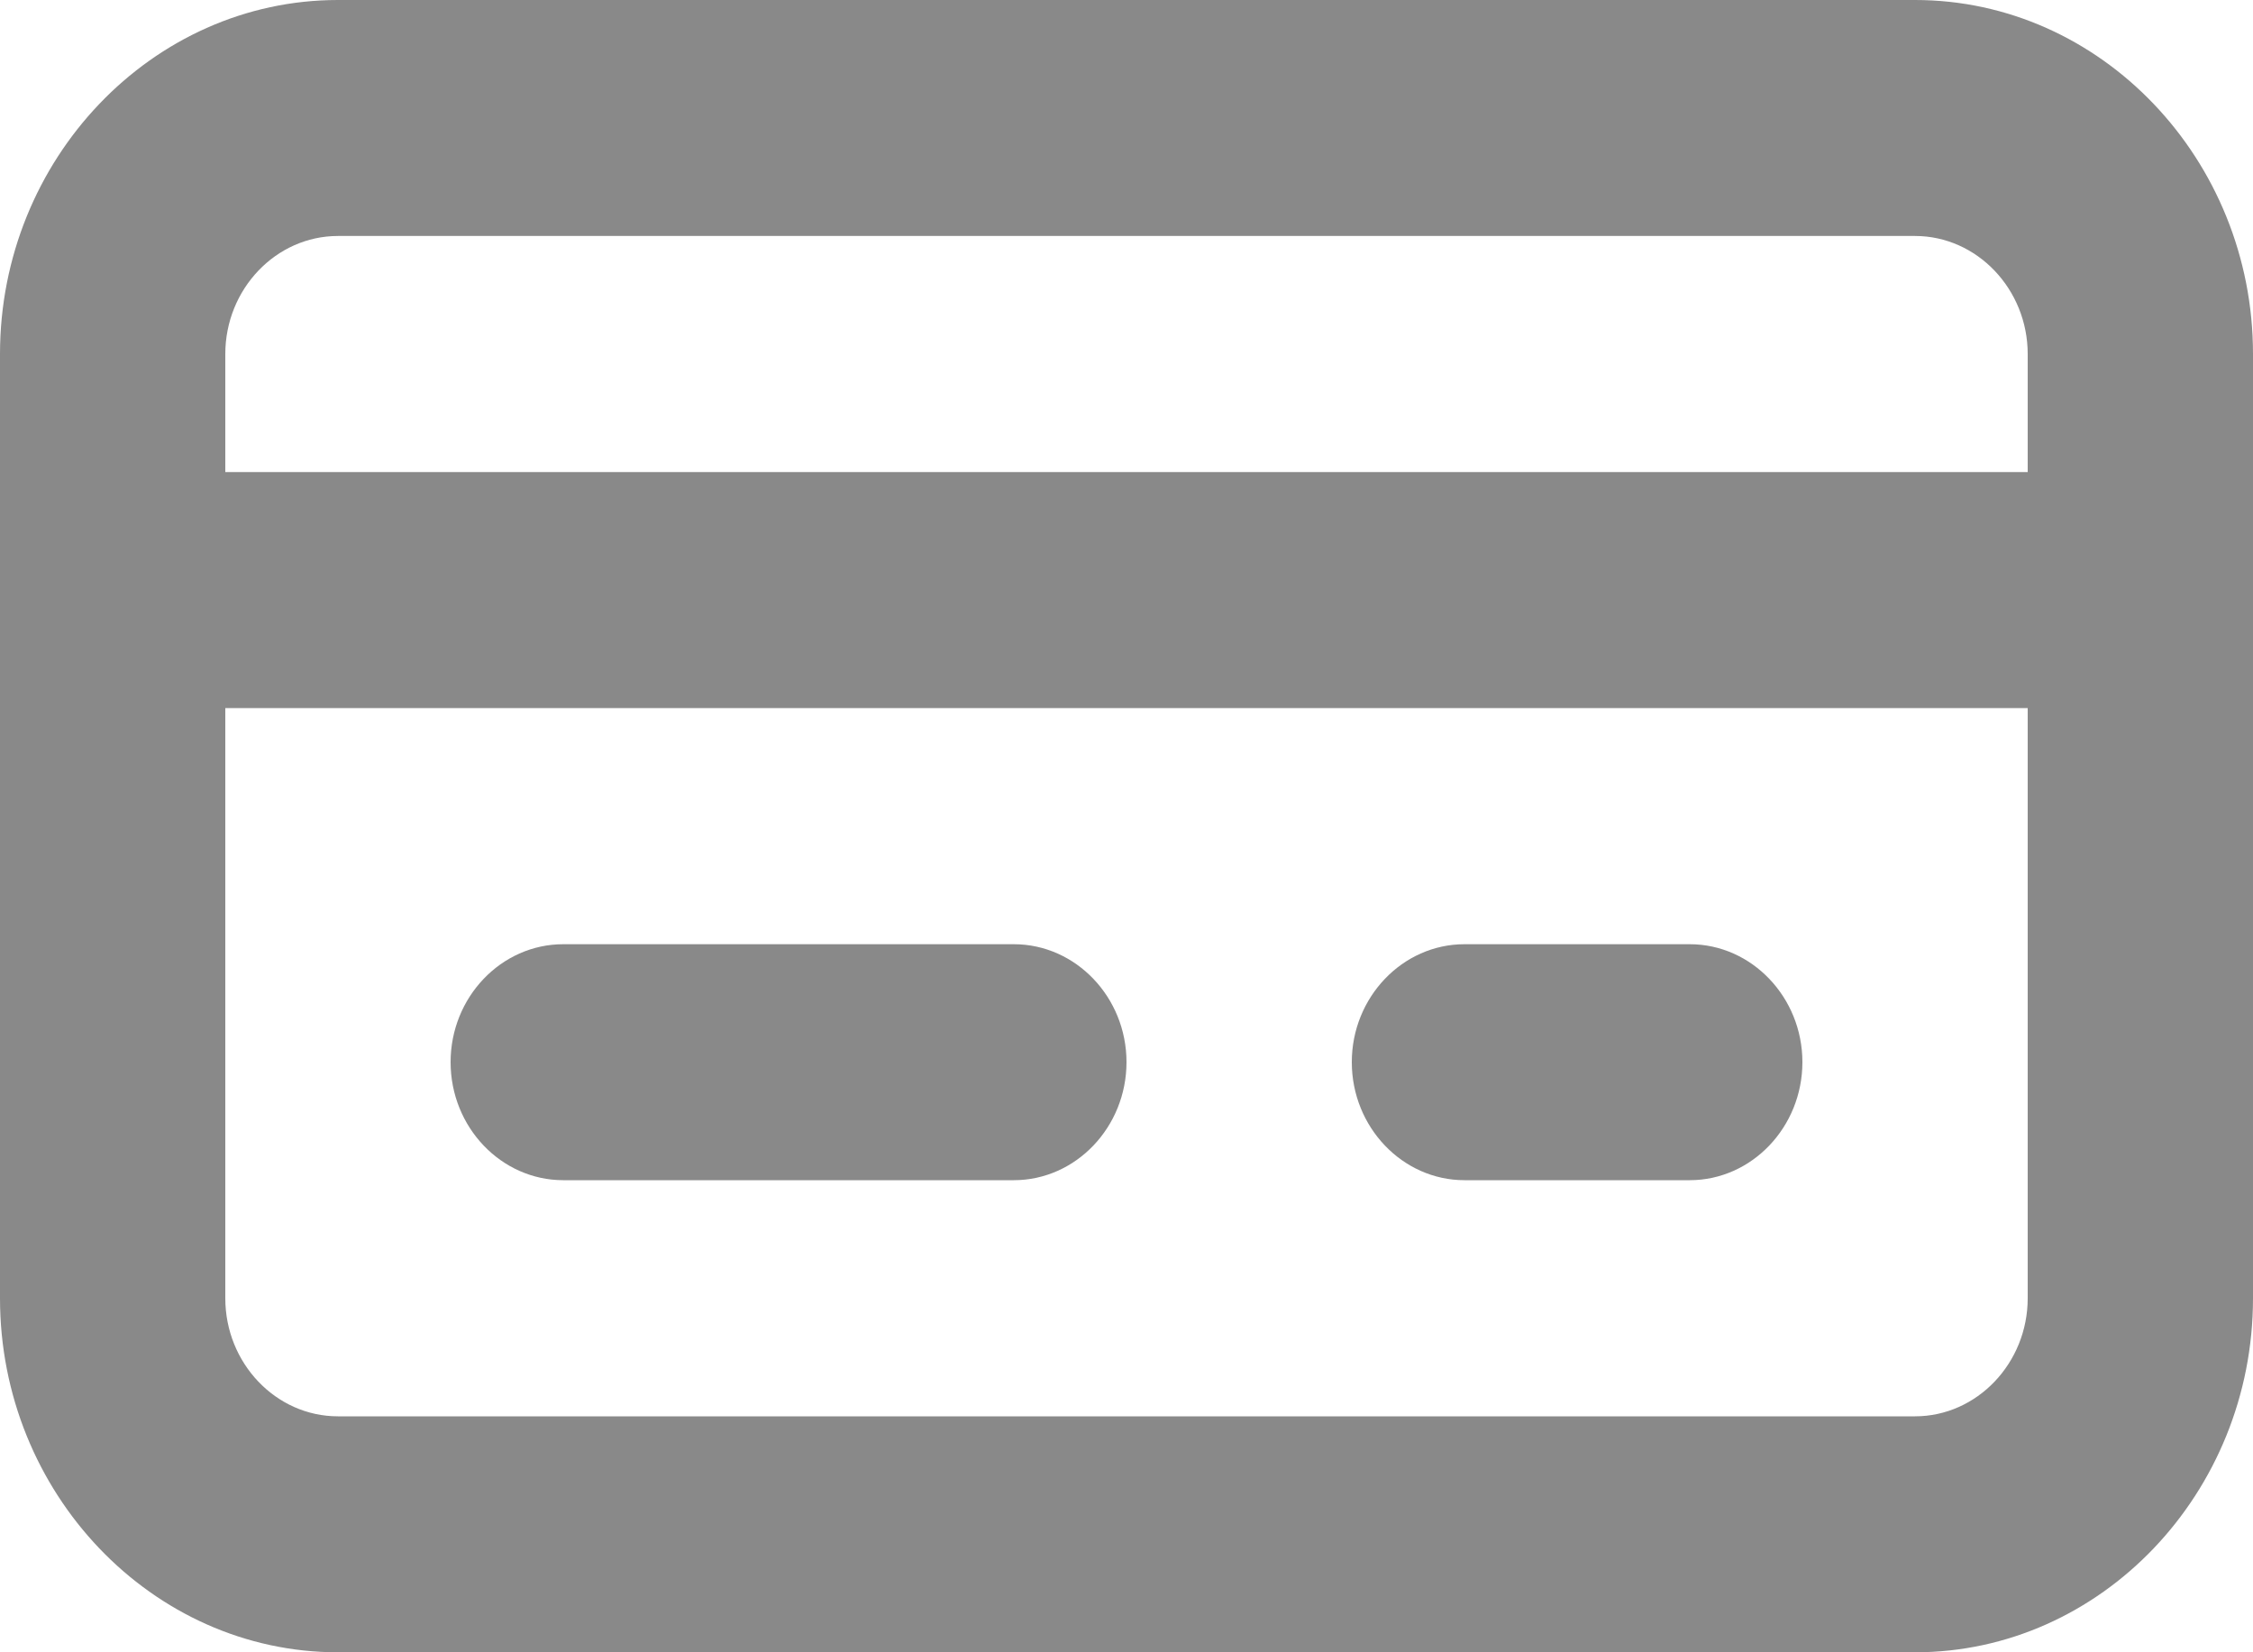 <svg width="15" height="11" viewBox="0 0 15 11" fill="none" xmlns="http://www.w3.org/2000/svg">
<path d="M6.75 6.286C7.162 6.286 7.5 6.639 7.5 7.071C7.5 7.504 7.162 7.857 6.75 7.857H3.75C3.337 7.857 3 7.504 3 7.071C3 6.639 3.337 6.286 3.75 6.286H6.75ZM11.25 6.286C11.662 6.286 12 6.639 12 7.071C12 7.504 11.662 7.857 11.25 7.857H9.75C9.338 7.857 9 7.504 9 7.071C9 6.639 9.338 6.286 9.75 6.286H11.25ZM13.5 8.643C13.5 9.075 13.162 9.429 12.75 9.429H2.25C1.837 9.429 1.5 9.075 1.5 8.643V4.714H13.5V8.643ZM1.5 2.357C1.5 1.925 1.837 1.571 2.25 1.571H12.75C13.162 1.571 13.5 1.925 13.5 2.357V3.143H1.5V2.357ZM12.75 0H2.25C1.012 0 0 1.061 0 2.357V8.643C0 9.939 1.012 11 2.25 11H12.75C13.988 11 15 9.939 15 8.643V2.357C15 1.061 13.988 0 12.75 0Z" fill="#898989"/>
</svg>
